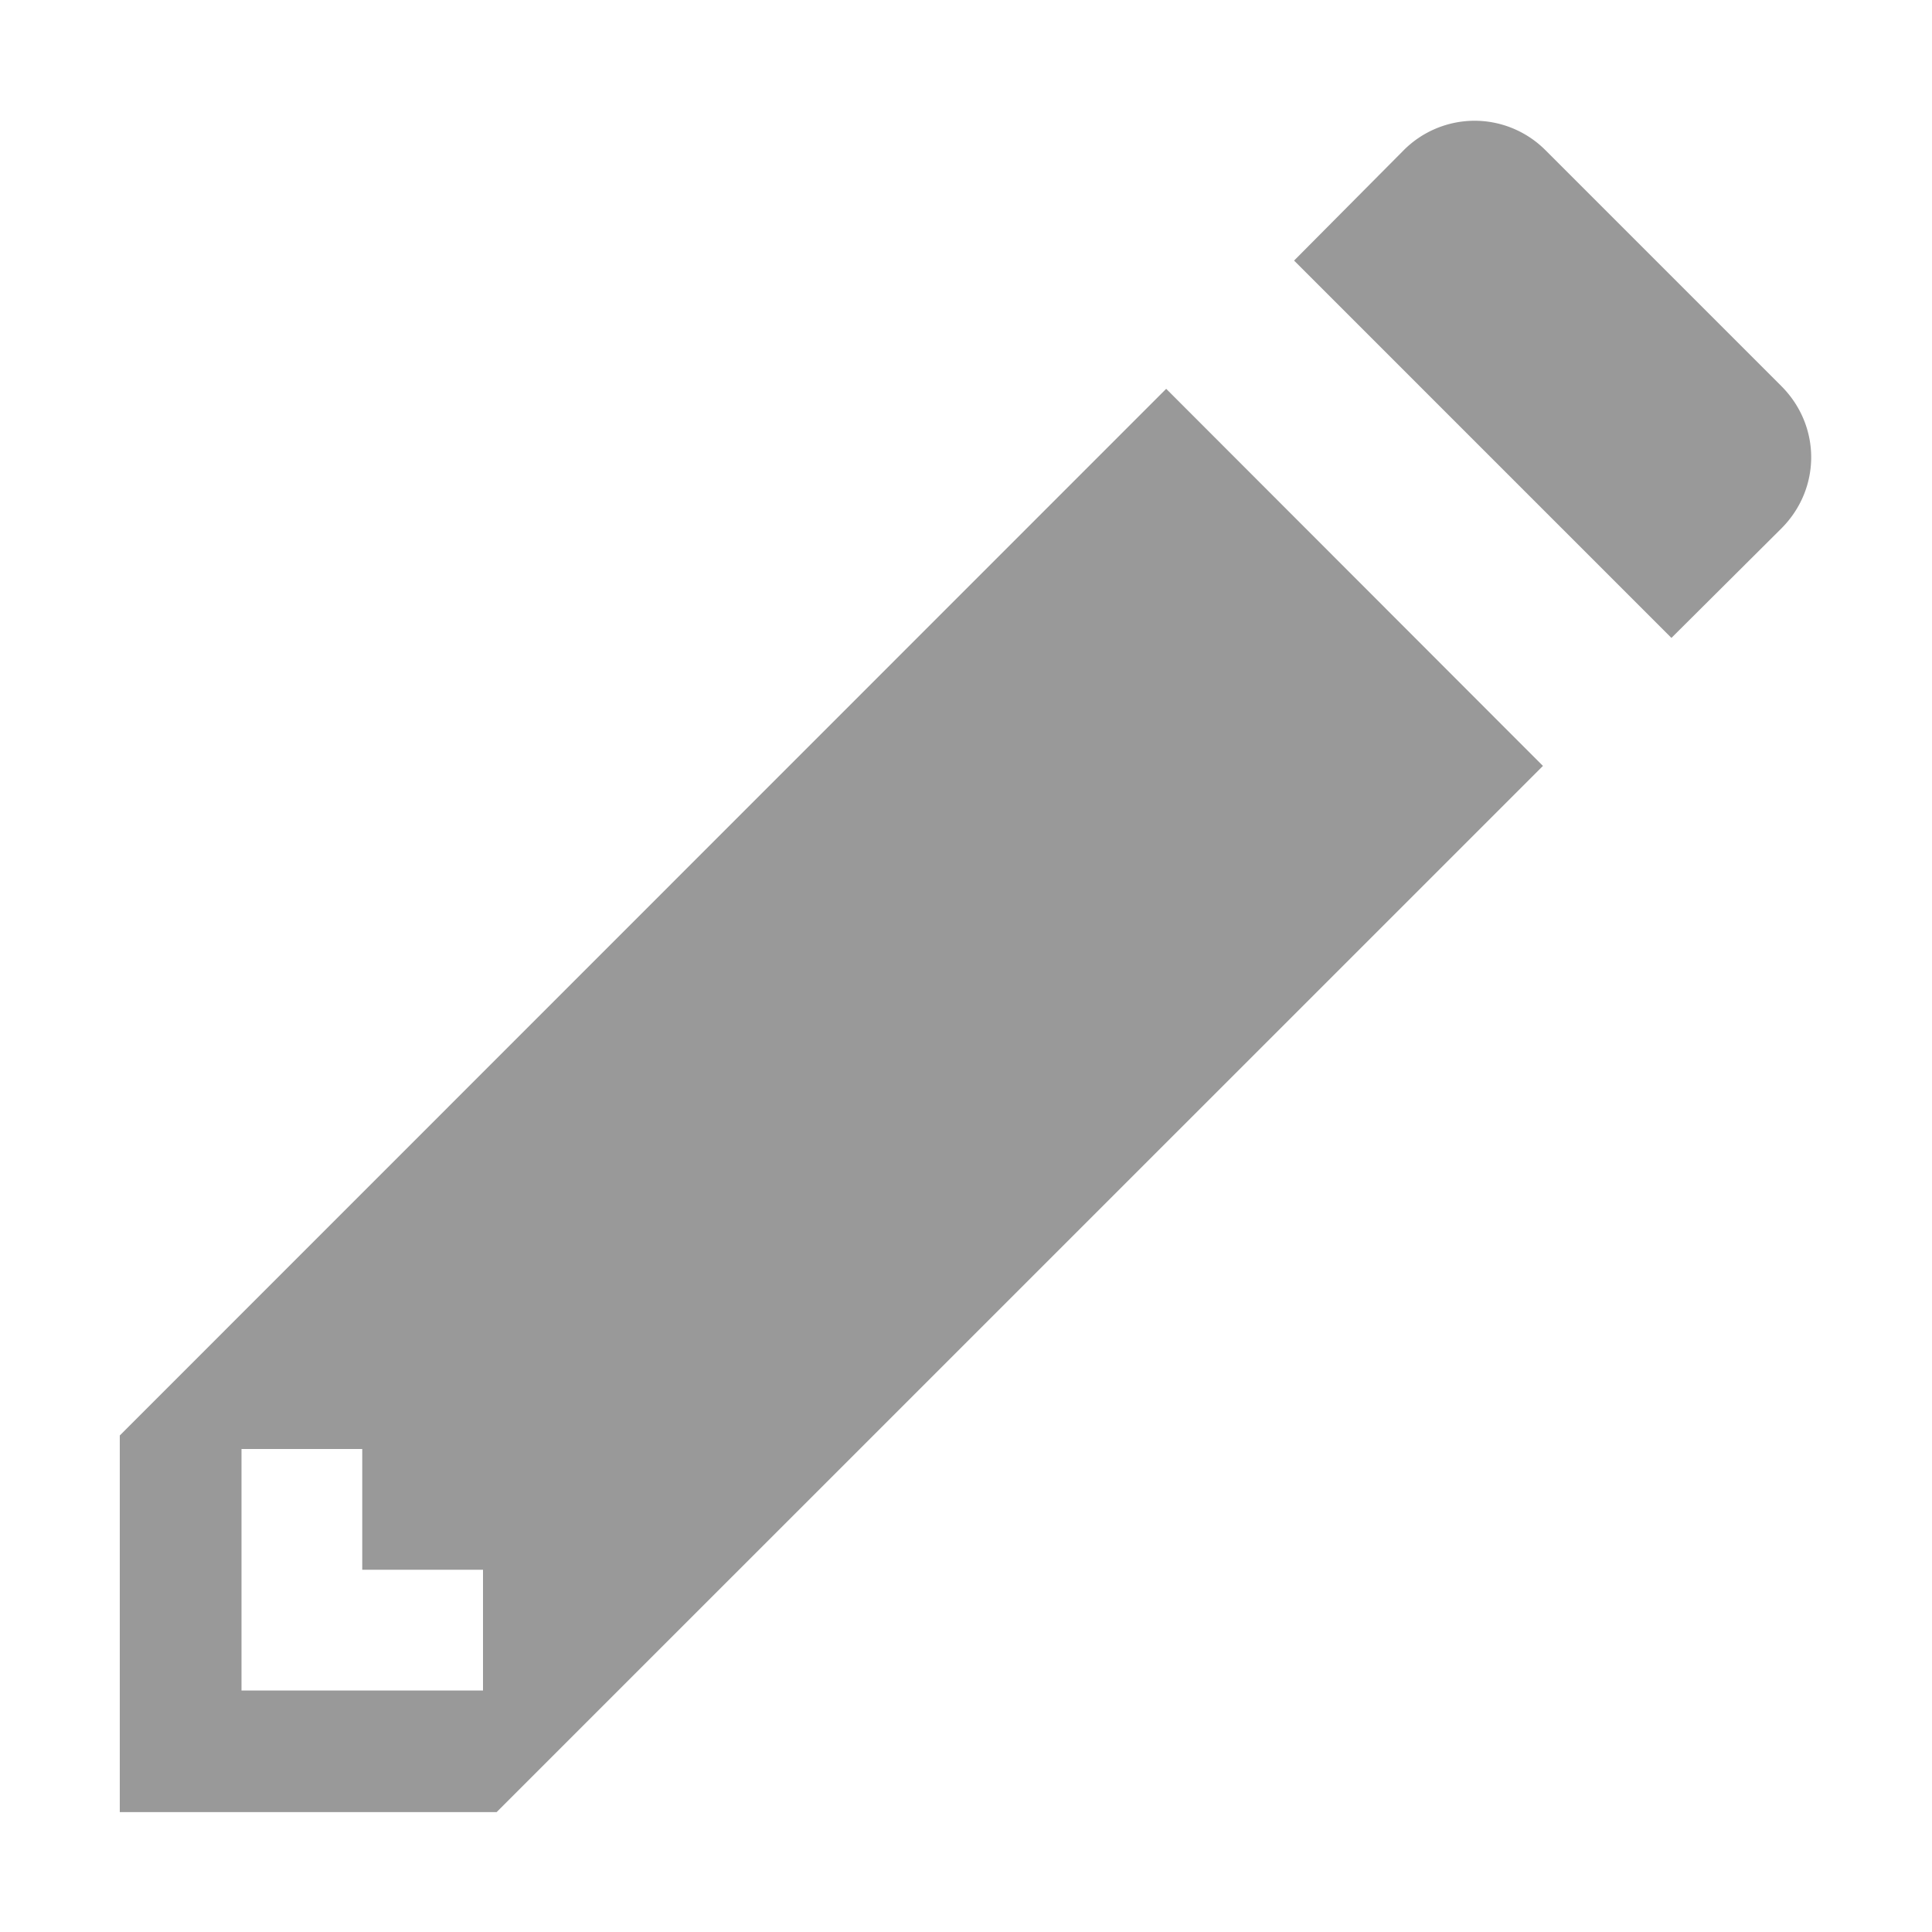 <svg height='16' width='16' xmlns='http://www.w3.org/2000/svg'>
    <g transform='translate(-533 11)'>
        <path d='M545.213-10a.83.83 0 0 0-.59.246l-.906.912 3.125 3.125.91-.906c.33-.33.33-.85 0-1.18l-1.95-1.95a.83.83 0 0 0-.589-.247zm-2.555 2.22L533.992.888v3.119h3.121l8.665-8.664zM535 1h1v1h1v1h-2z' fill='#999'/>
        
    </g>
</svg>
